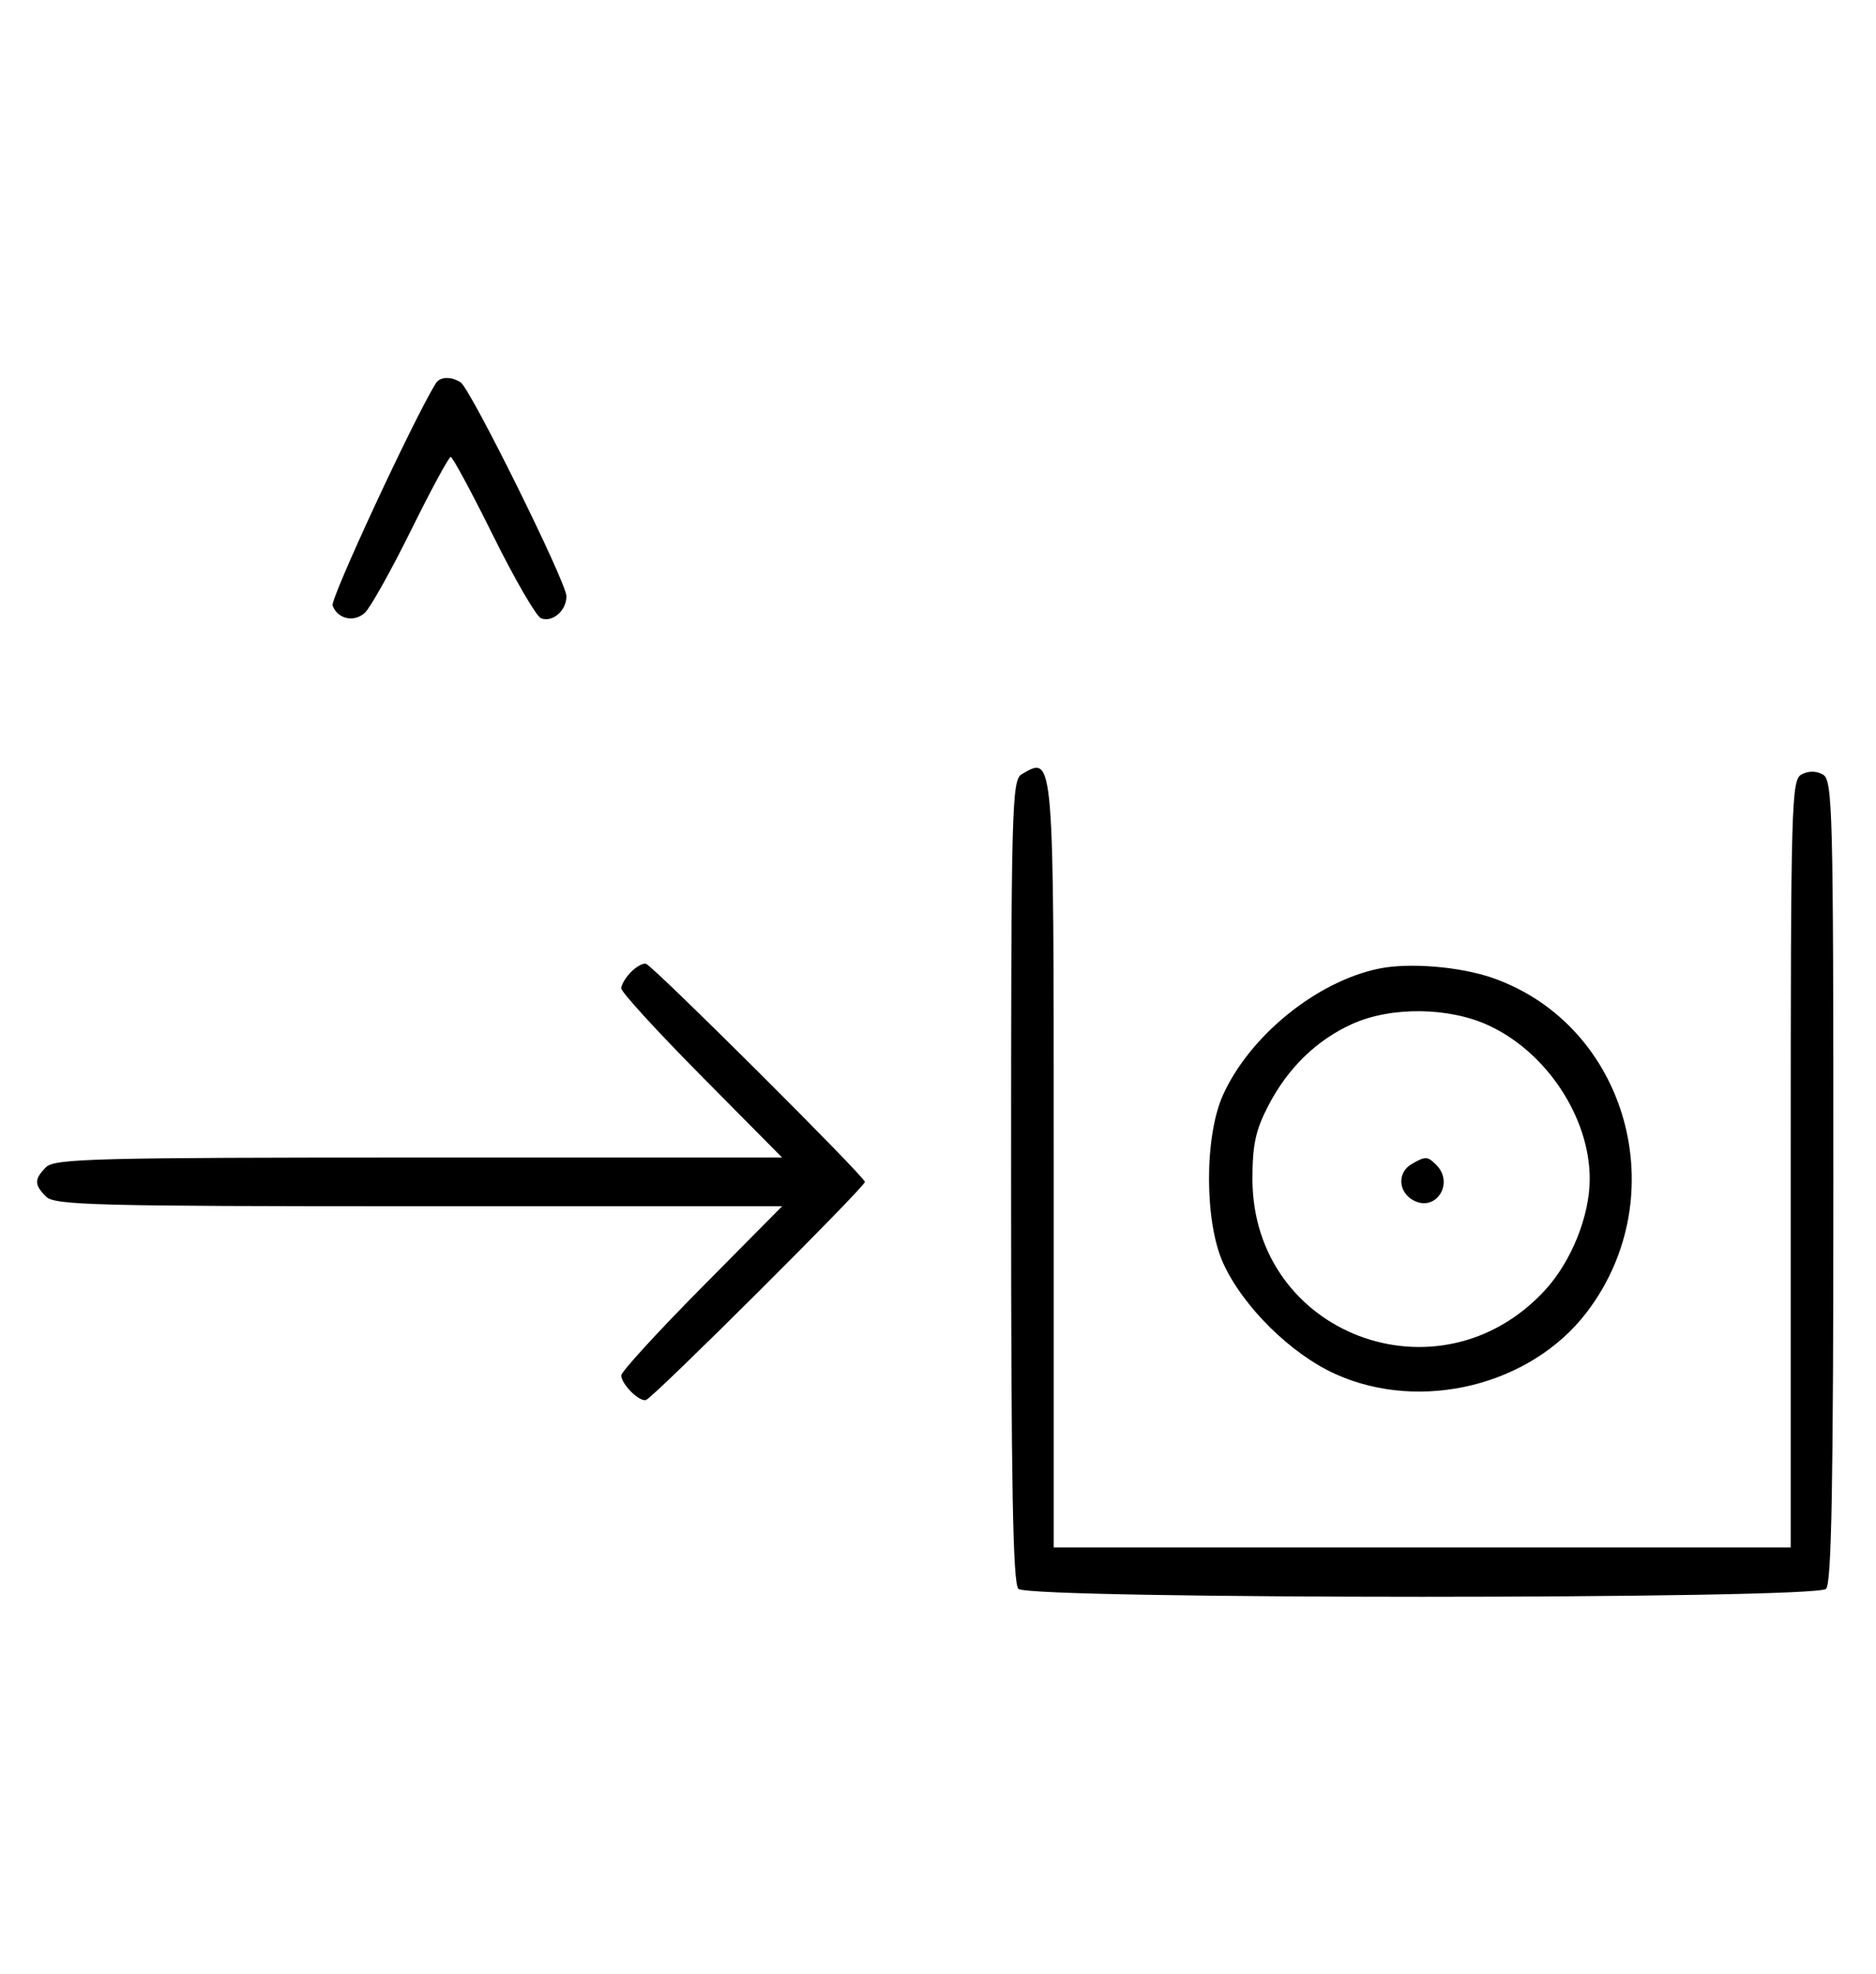 <svg xmlns="http://www.w3.org/2000/svg" width="308" height="324" viewBox="0 0 308 324" version="1.1">
	<path d="M 71.550 62.918 C 67.869 68.875, 54.190 98.331, 54.604 99.410 C 55.450 101.615, 58.110 102.210, 59.895 100.594 C 60.778 99.795, 64.185 93.709, 67.467 87.070 C 70.748 80.432, 73.687 75, 73.997 75 C 74.308 75, 77.453 80.837, 80.986 87.972 C 84.520 95.106, 88.050 101.189, 88.832 101.489 C 90.716 102.212, 93 100.227, 93 97.866 C 93 95.626, 77.264 63.831, 75.628 62.765 C 74.071 61.751, 72.229 61.820, 71.550 62.918 M 167.750 127.080 C 166.111 128.034, 166 132.285, 166 193.850 C 166 243.655, 166.291 259.891, 167.200 260.800 C 168.935 262.535, 298.065 262.535, 299.800 260.800 C 300.709 259.891, 301 243.655, 301 193.850 C 301 132.645, 300.881 128.033, 299.276 127.134 C 298.182 126.522, 296.902 126.517, 295.776 127.120 C 294.104 128.015, 294 131.743, 294 191.035 L 294 254 233.500 254 L 173 254 173 191.200 C 173 123.279, 173.058 123.988, 167.750 127.080 M 103.616 159.527 C 102.727 160.416, 102 161.636, 102 162.239 C 102 162.841, 107.941 169.334, 115.202 176.667 L 128.405 190 68.774 190 C 15.897 190, 8.965 190.178, 7.571 191.571 C 5.598 193.545, 5.598 194.455, 7.571 196.429 C 8.965 197.822, 15.897 198, 68.774 198 L 128.405 198 115.202 211.333 C 107.941 218.666, 102 225.159, 102 225.761 C 102 227.200, 104.997 230.172, 106.068 229.795 C 107.353 229.342, 142 194.827, 142 194 C 142 193.173, 107.353 158.658, 106.068 158.205 C 105.608 158.043, 104.505 158.638, 103.616 159.527 M 226.355 158.998 C 216.139 161.122, 205.181 170.013, 200.788 179.741 C 197.728 186.517, 197.735 200.498, 200.801 207.291 C 204.026 214.435, 211.927 222.244, 219.278 225.553 C 233.296 231.863, 251.340 227.420, 260.508 215.400 C 275.051 196.334, 267.202 168.333, 245.132 160.547 C 239.788 158.661, 231.330 157.964, 226.355 158.998 M 222 168.079 C 216.133 170.731, 211.447 175.297, 208.223 181.500 C 206.150 185.491, 205.625 187.913, 205.625 193.500 C 205.625 219.015, 236.314 230.667, 253.683 211.746 C 257.999 207.045, 261 199.561, 261 193.500 C 261 183.480, 253.989 172.797, 244.500 168.358 C 237.952 165.296, 228.417 165.177, 222 168.079 M 231.750 191.080 C 229.372 192.465, 229.542 195.685, 232.064 197.034 C 235.753 199.008, 238.819 194.219, 235.800 191.200 C 234.367 189.767, 234.022 189.757, 231.750 191.080 " stroke="none" fill="black" fill-rule="evenodd"/>
</svg>